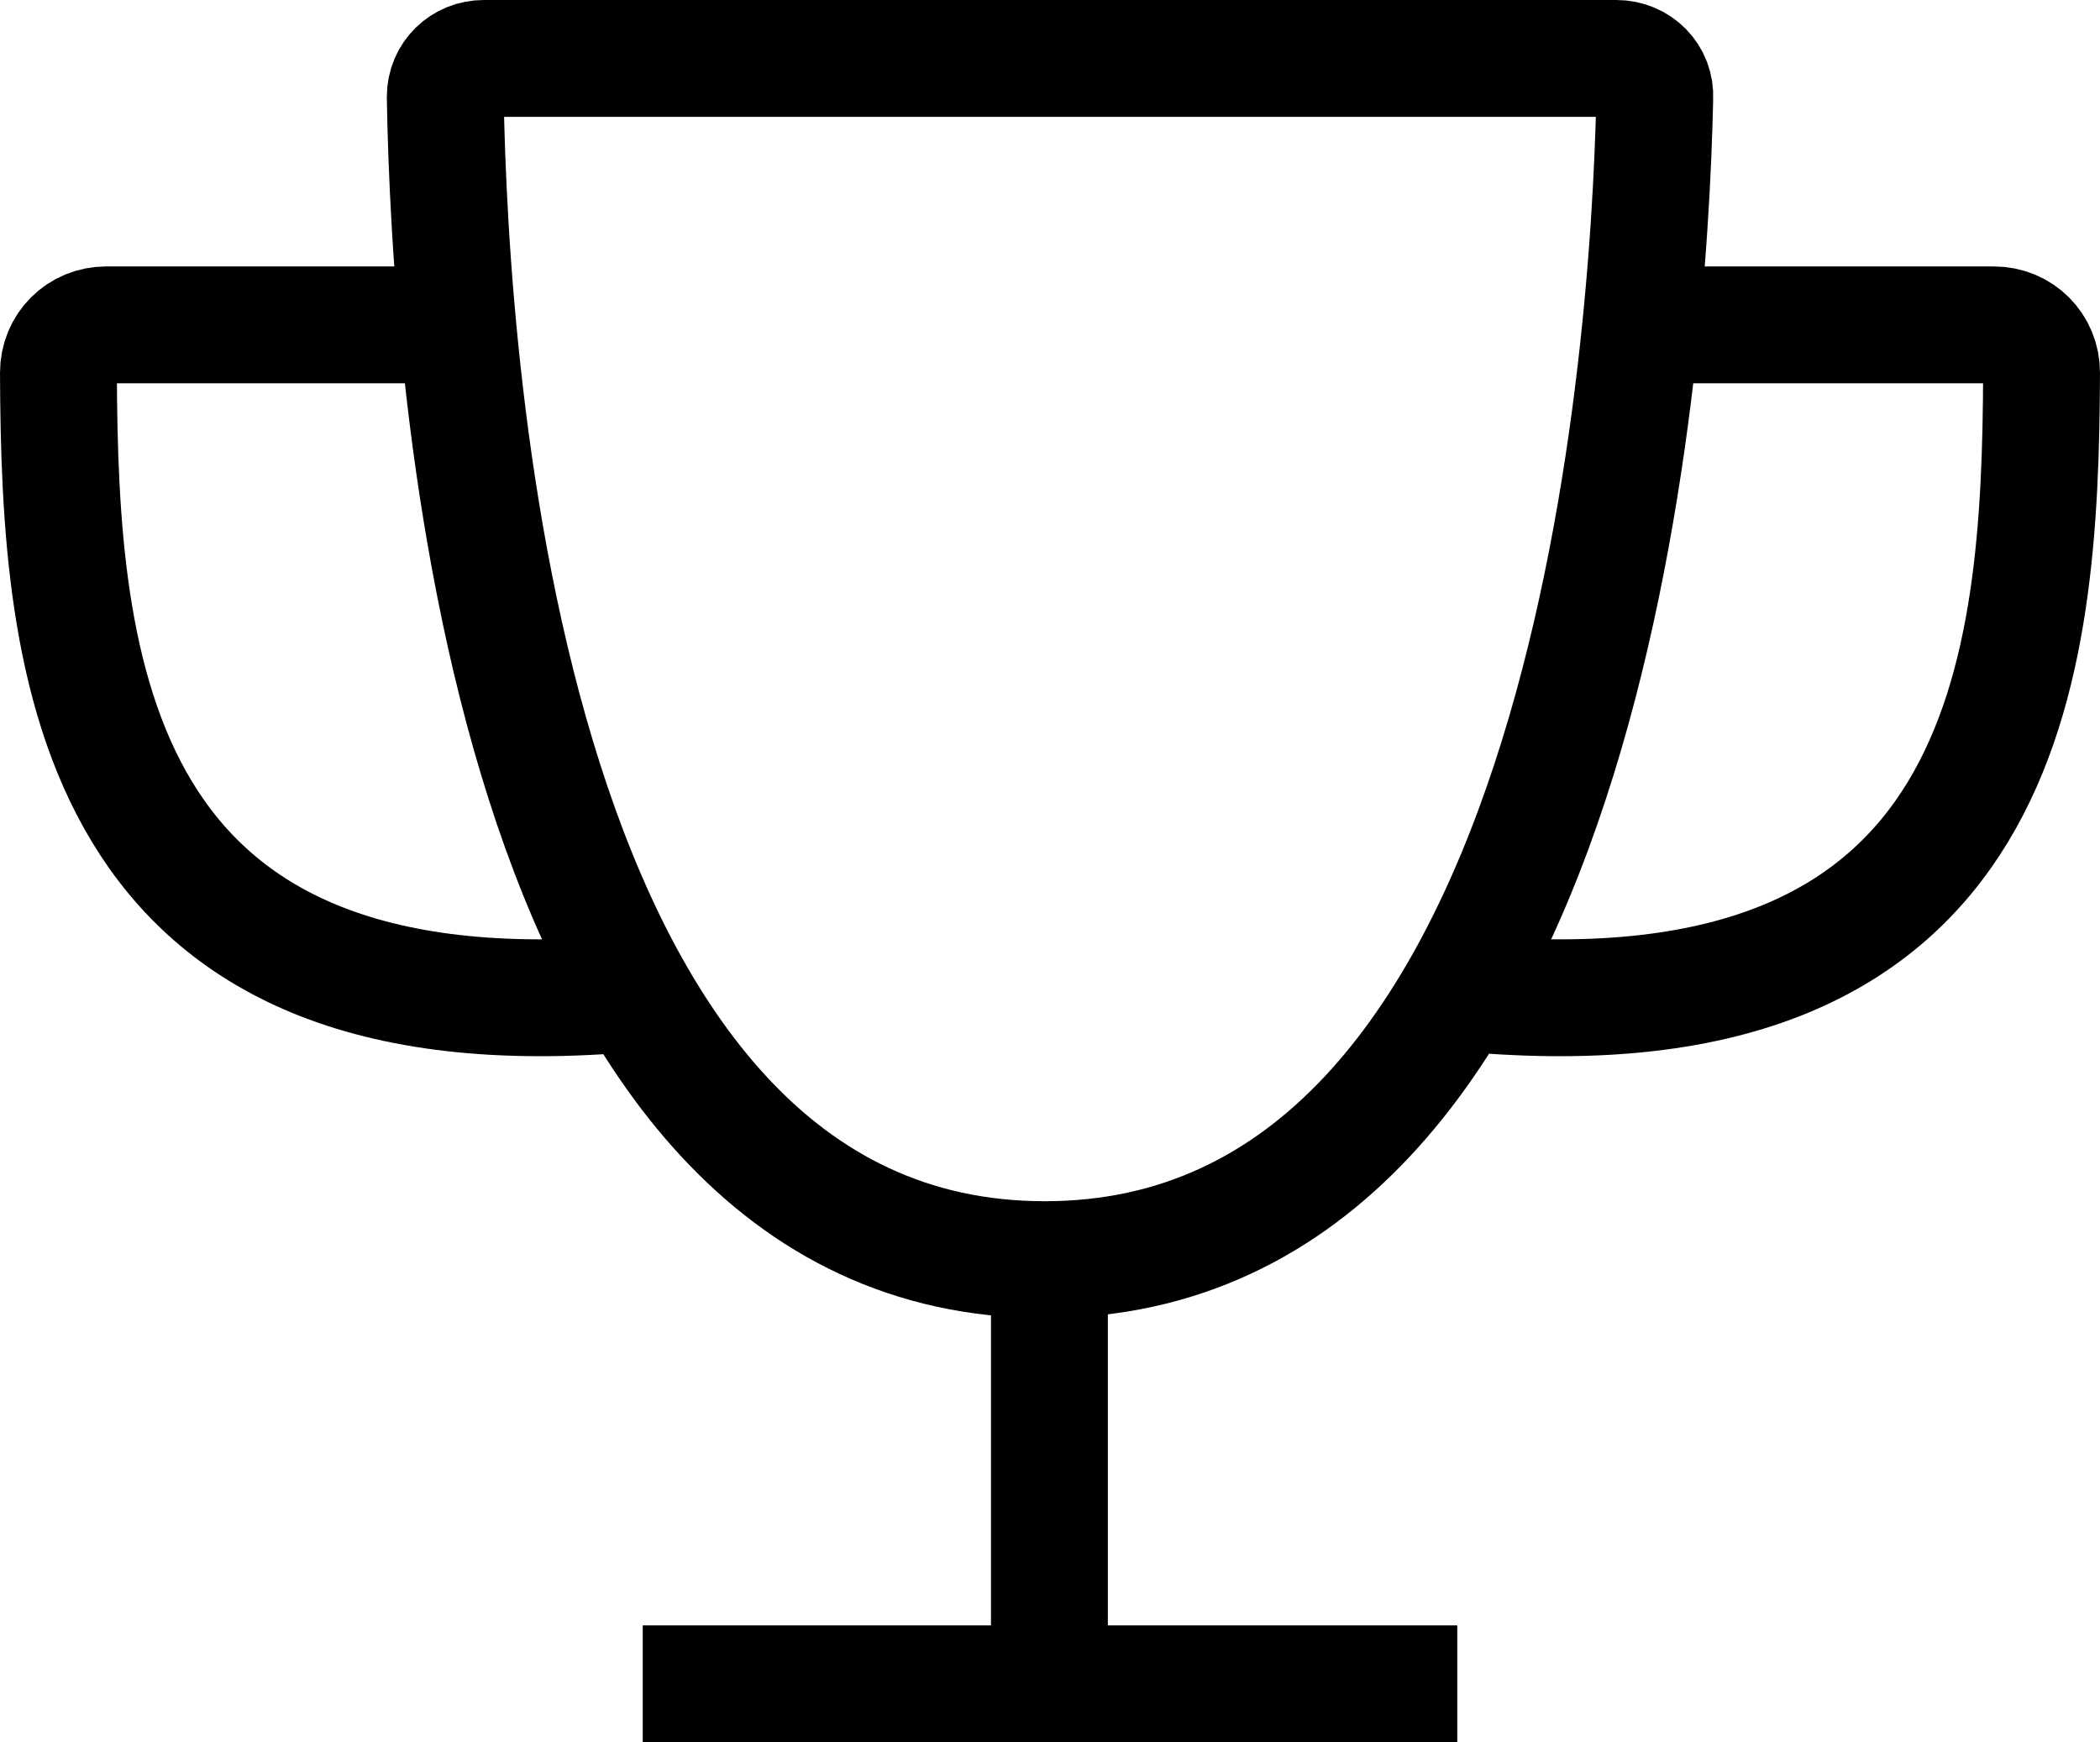 <?xml version="1.0" encoding="UTF-8"?>
<svg id="Layer_1" data-name="Layer 1" xmlns="http://www.w3.org/2000/svg" viewBox="0 0 17.97 14.91">
  <defs>
    <style>
      .cls-1 {
        fill: none;
        stroke: #000;
        stroke-miterlimit: 10;
      }
    </style>
  </defs>
  <path class="cls-1" d="m4.15.5h9.68c.19,0,.34.15.33.34-.05,2.35-.6,9.94-5.22,9.94S3.85,3.18,3.81.83c0-.19.15-.33.33-.33Z"/>
  <g>
    <path class="cls-1" d="m3.91,2.78H.91c-.23,0-.41.18-.41.41.01,2.52.26,5.74,4.93,5.31"/>
    <path class="cls-1" d="m14.06,2.78h3c.23,0,.41.18.41.41-.01,2.52-.26,5.74-4.93,5.31"/>
  </g>
  <line class="cls-1" x1="8.98" y1="10.77" x2="8.98" y2="14.41"/>
  <line class="cls-1" x1="5.5" y1="14.41" x2="12.47" y2="14.41"/>
</svg>